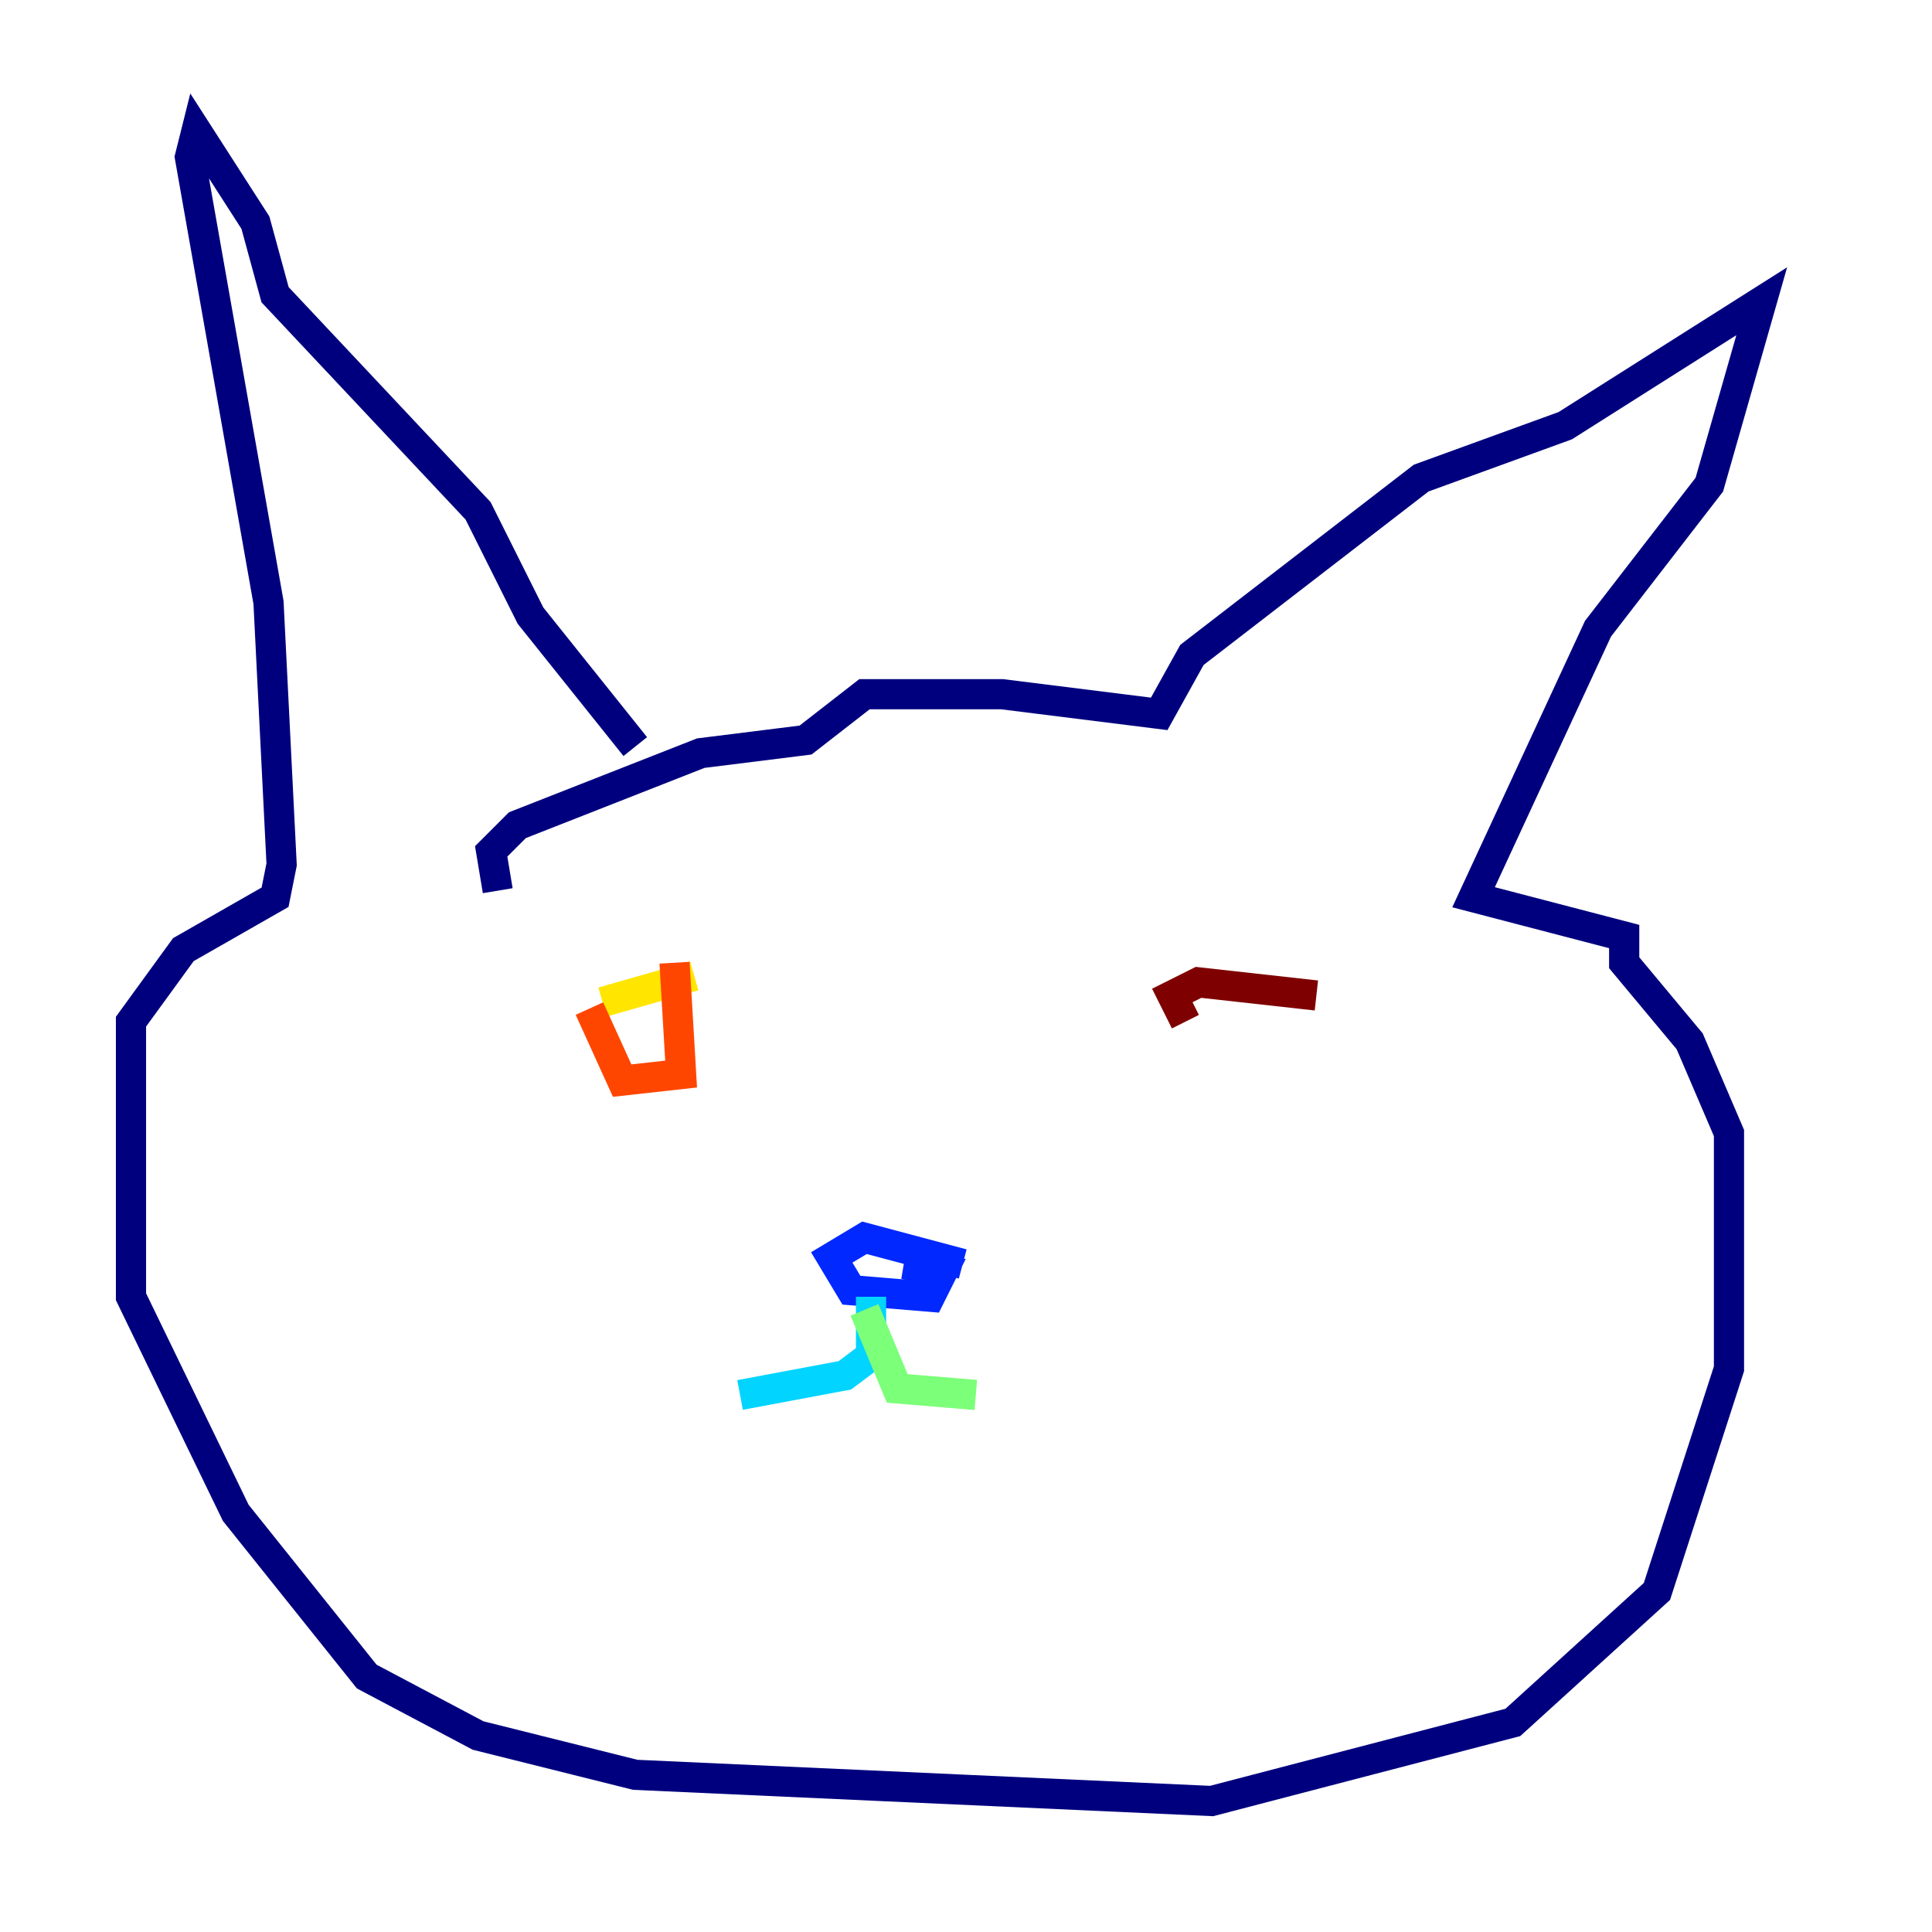 <?xml version="1.0" encoding="utf-8" ?>
<svg baseProfile="tiny" height="128" version="1.2" viewBox="0,0,128,128" width="128" xmlns="http://www.w3.org/2000/svg" xmlns:ev="http://www.w3.org/2001/xml-events" xmlns:xlink="http://www.w3.org/1999/xlink"><defs /><polyline fill="none" points="42.088,49.464 35.146,40.786 31.675,33.844 18.224,19.525 16.922,14.752 13.017,8.678 12.583,10.414 17.79,39.919 18.658,57.275 18.224,59.444 12.149,62.915 8.678,67.688 8.678,85.912 15.62,100.231 24.298,111.078 31.675,114.983 42.088,117.586 80.271,119.322 100.231,114.115 109.776,105.437 114.549,90.685 114.549,75.064 111.946,68.99 107.607,63.783 107.607,62.047 97.627,59.444 105.871,41.654 113.248,32.108 116.719,19.959 103.702,28.203 94.156,31.675 78.969,43.39 76.8,47.295 66.386,45.993 57.275,45.993 53.37,49.031 46.427,49.898 34.278,54.671 32.542,56.407 32.976,59.01" stroke="#00007f" stroke-width="2" /><polyline fill="none" points="63.783,83.742 57.275,82.007 55.105,83.308 56.407,85.478 61.614,85.912 62.481,84.176 59.878,83.742" stroke="#0028ff" stroke-width="2" /><polyline fill="none" points="57.709,85.912 57.709,89.817 55.973,91.119 49.031,92.42" stroke="#00d4ff" stroke-width="2" /><polyline fill="none" points="57.275,86.78 59.444,91.986 64.651,92.42" stroke="#7cff79" stroke-width="2" /><polyline fill="none" points="45.993,64.651 39.919,66.386" stroke="#ffe500" stroke-width="2" /><polyline fill="none" points="44.691,63.783 45.125,71.159 41.22,71.593 39.051,66.82" stroke="#ff4600" stroke-width="2" /><polyline fill="none" points="87.214,65.953 79.403,65.085 77.668,65.953 78.536,67.688" stroke="#7f0000" stroke-width="2" /></svg>